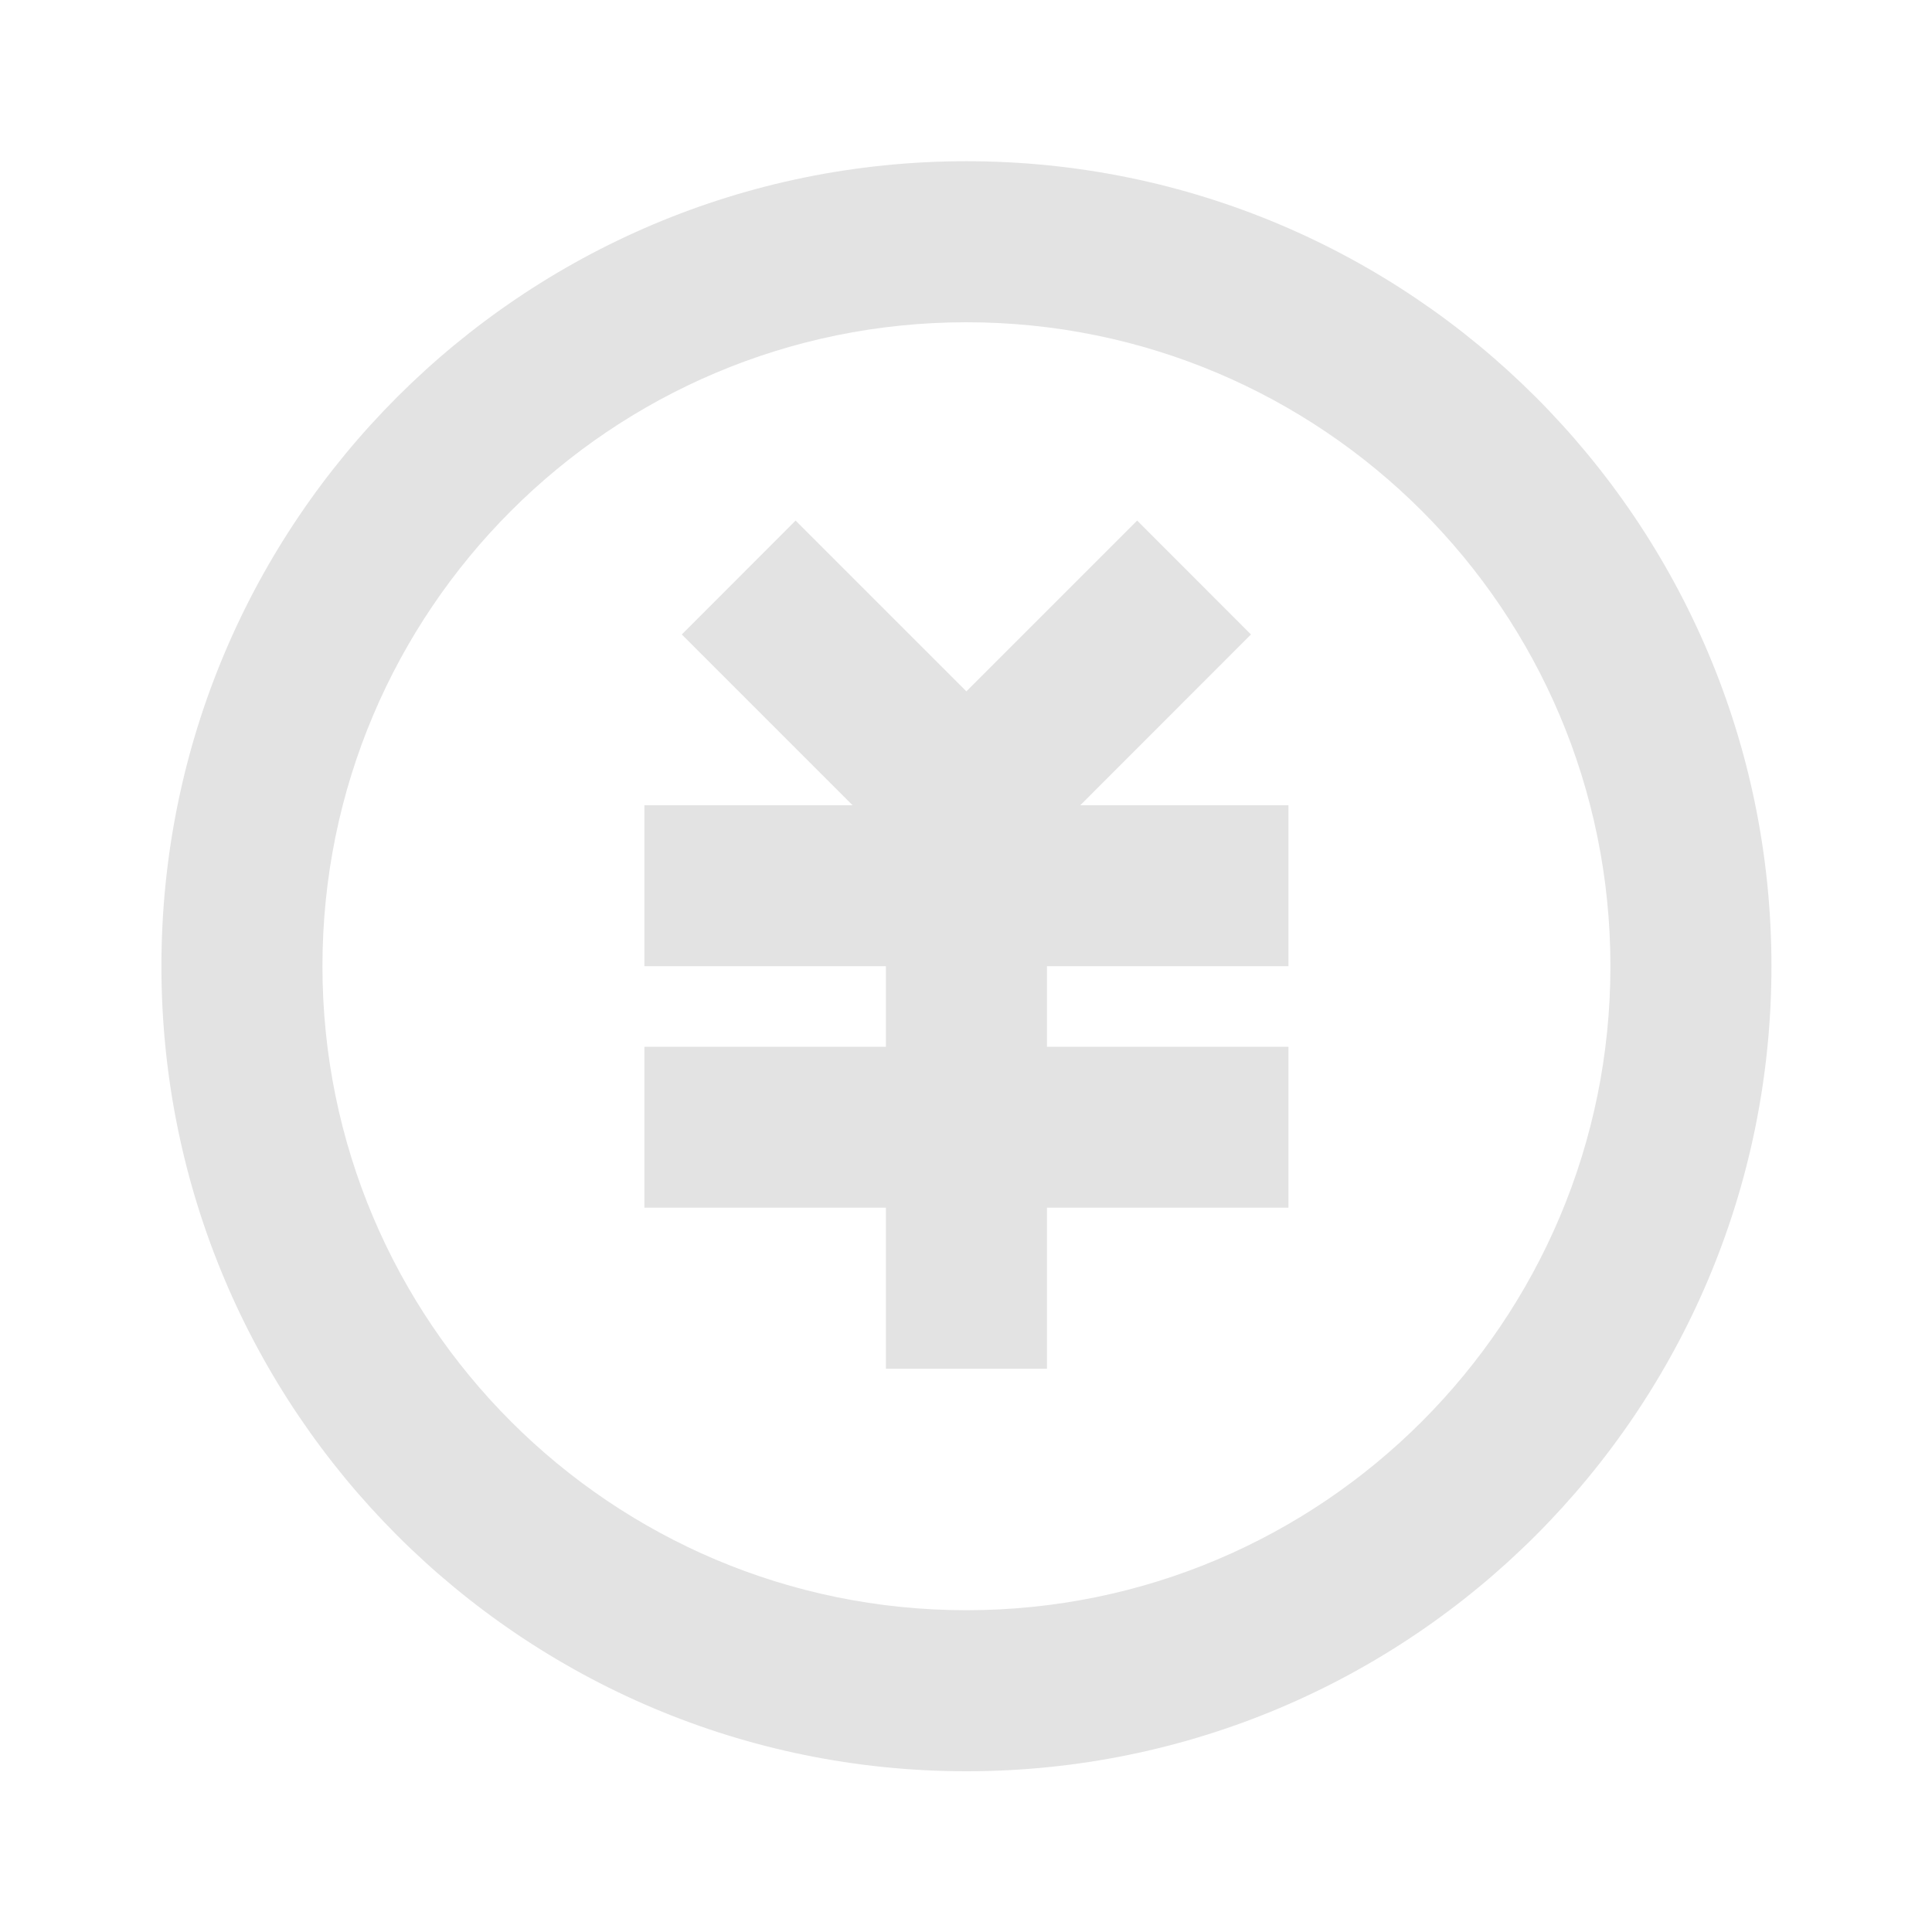 <svg width="20" height="20" viewBox="0 0 20 20" fill="none" xmlns="http://www.w3.org/2000/svg">
<path d="M10.004 18.336C5.402 18.336 1.671 14.605 1.671 10.002C1.671 5.4 5.402 1.669 10.004 1.669C14.607 1.669 18.338 5.4 18.338 10.002C18.338 14.605 14.607 18.336 10.004 18.336ZM10.004 16.669C13.686 16.669 16.671 13.684 16.671 10.002C16.671 6.32 13.686 3.336 10.004 3.336C6.322 3.336 3.338 6.32 3.338 10.002C3.338 13.684 6.322 16.669 10.004 16.669ZM10.838 10.836H13.338V12.502H10.838V14.169H9.171V12.502H6.671V10.836H9.171V10.002H6.671V8.336H8.826L7.058 6.568L8.236 5.389L10.004 7.157L11.772 5.389L12.95 6.568L11.183 8.336H13.338V10.002H10.838V10.836Z" fill="#E3E3E3"/>
</svg>
